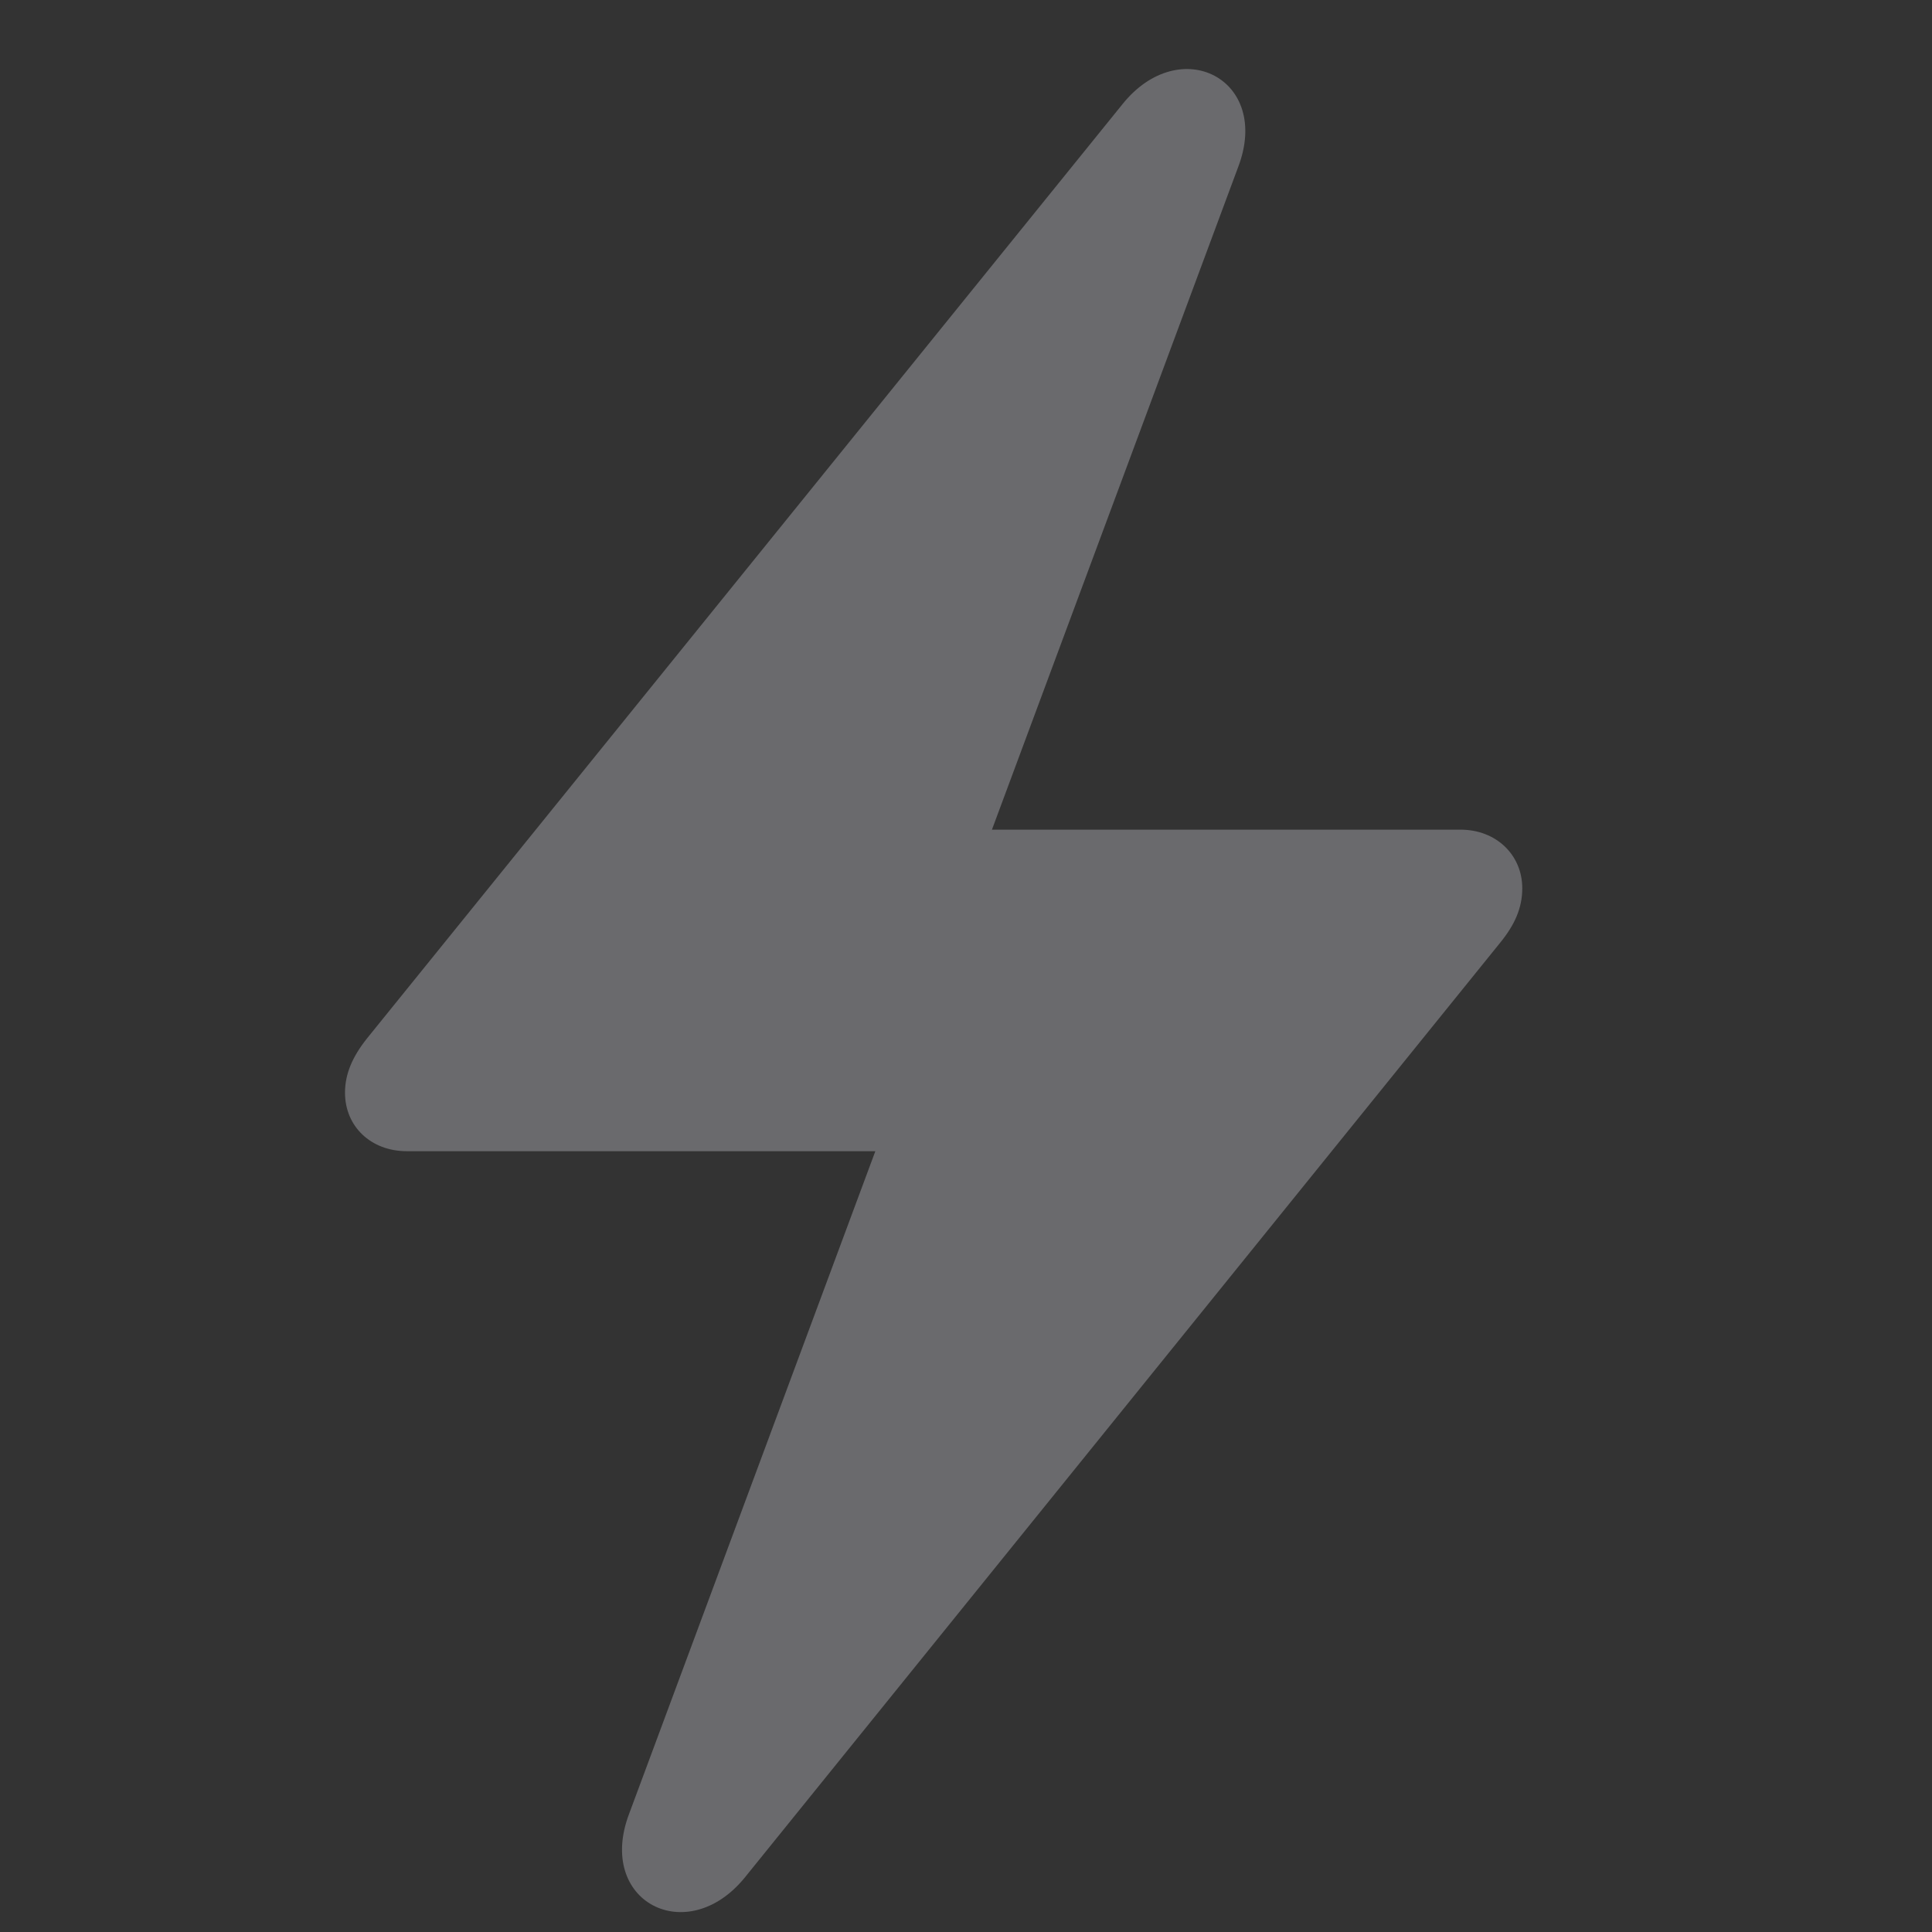 <svg width="14" height="14" viewBox="0 0 14 14" fill="none" xmlns="http://www.w3.org/2000/svg">
    <rect x="0" y="0" width="14" height="14" fill="#333333" stroke="none"/>
    <path d="M2.5 7.918C2.5 8.163 2.688 8.342 2.948 8.342H6.343L4.559 13.143C4.317 13.781 4.98 14.121 5.399 13.603L10.871 6.831C10.977 6.701 11.031 6.578 11.031 6.437C11.031 6.196 10.843 6.012 10.583 6.012H7.188L8.972 1.211C9.215 0.574 8.551 0.234 8.133 0.756L2.66 7.524C2.554 7.657 2.5 7.782 2.5 7.918Z" fill="#EBEBF5" fill-opacity="0.3"/>
</svg>

